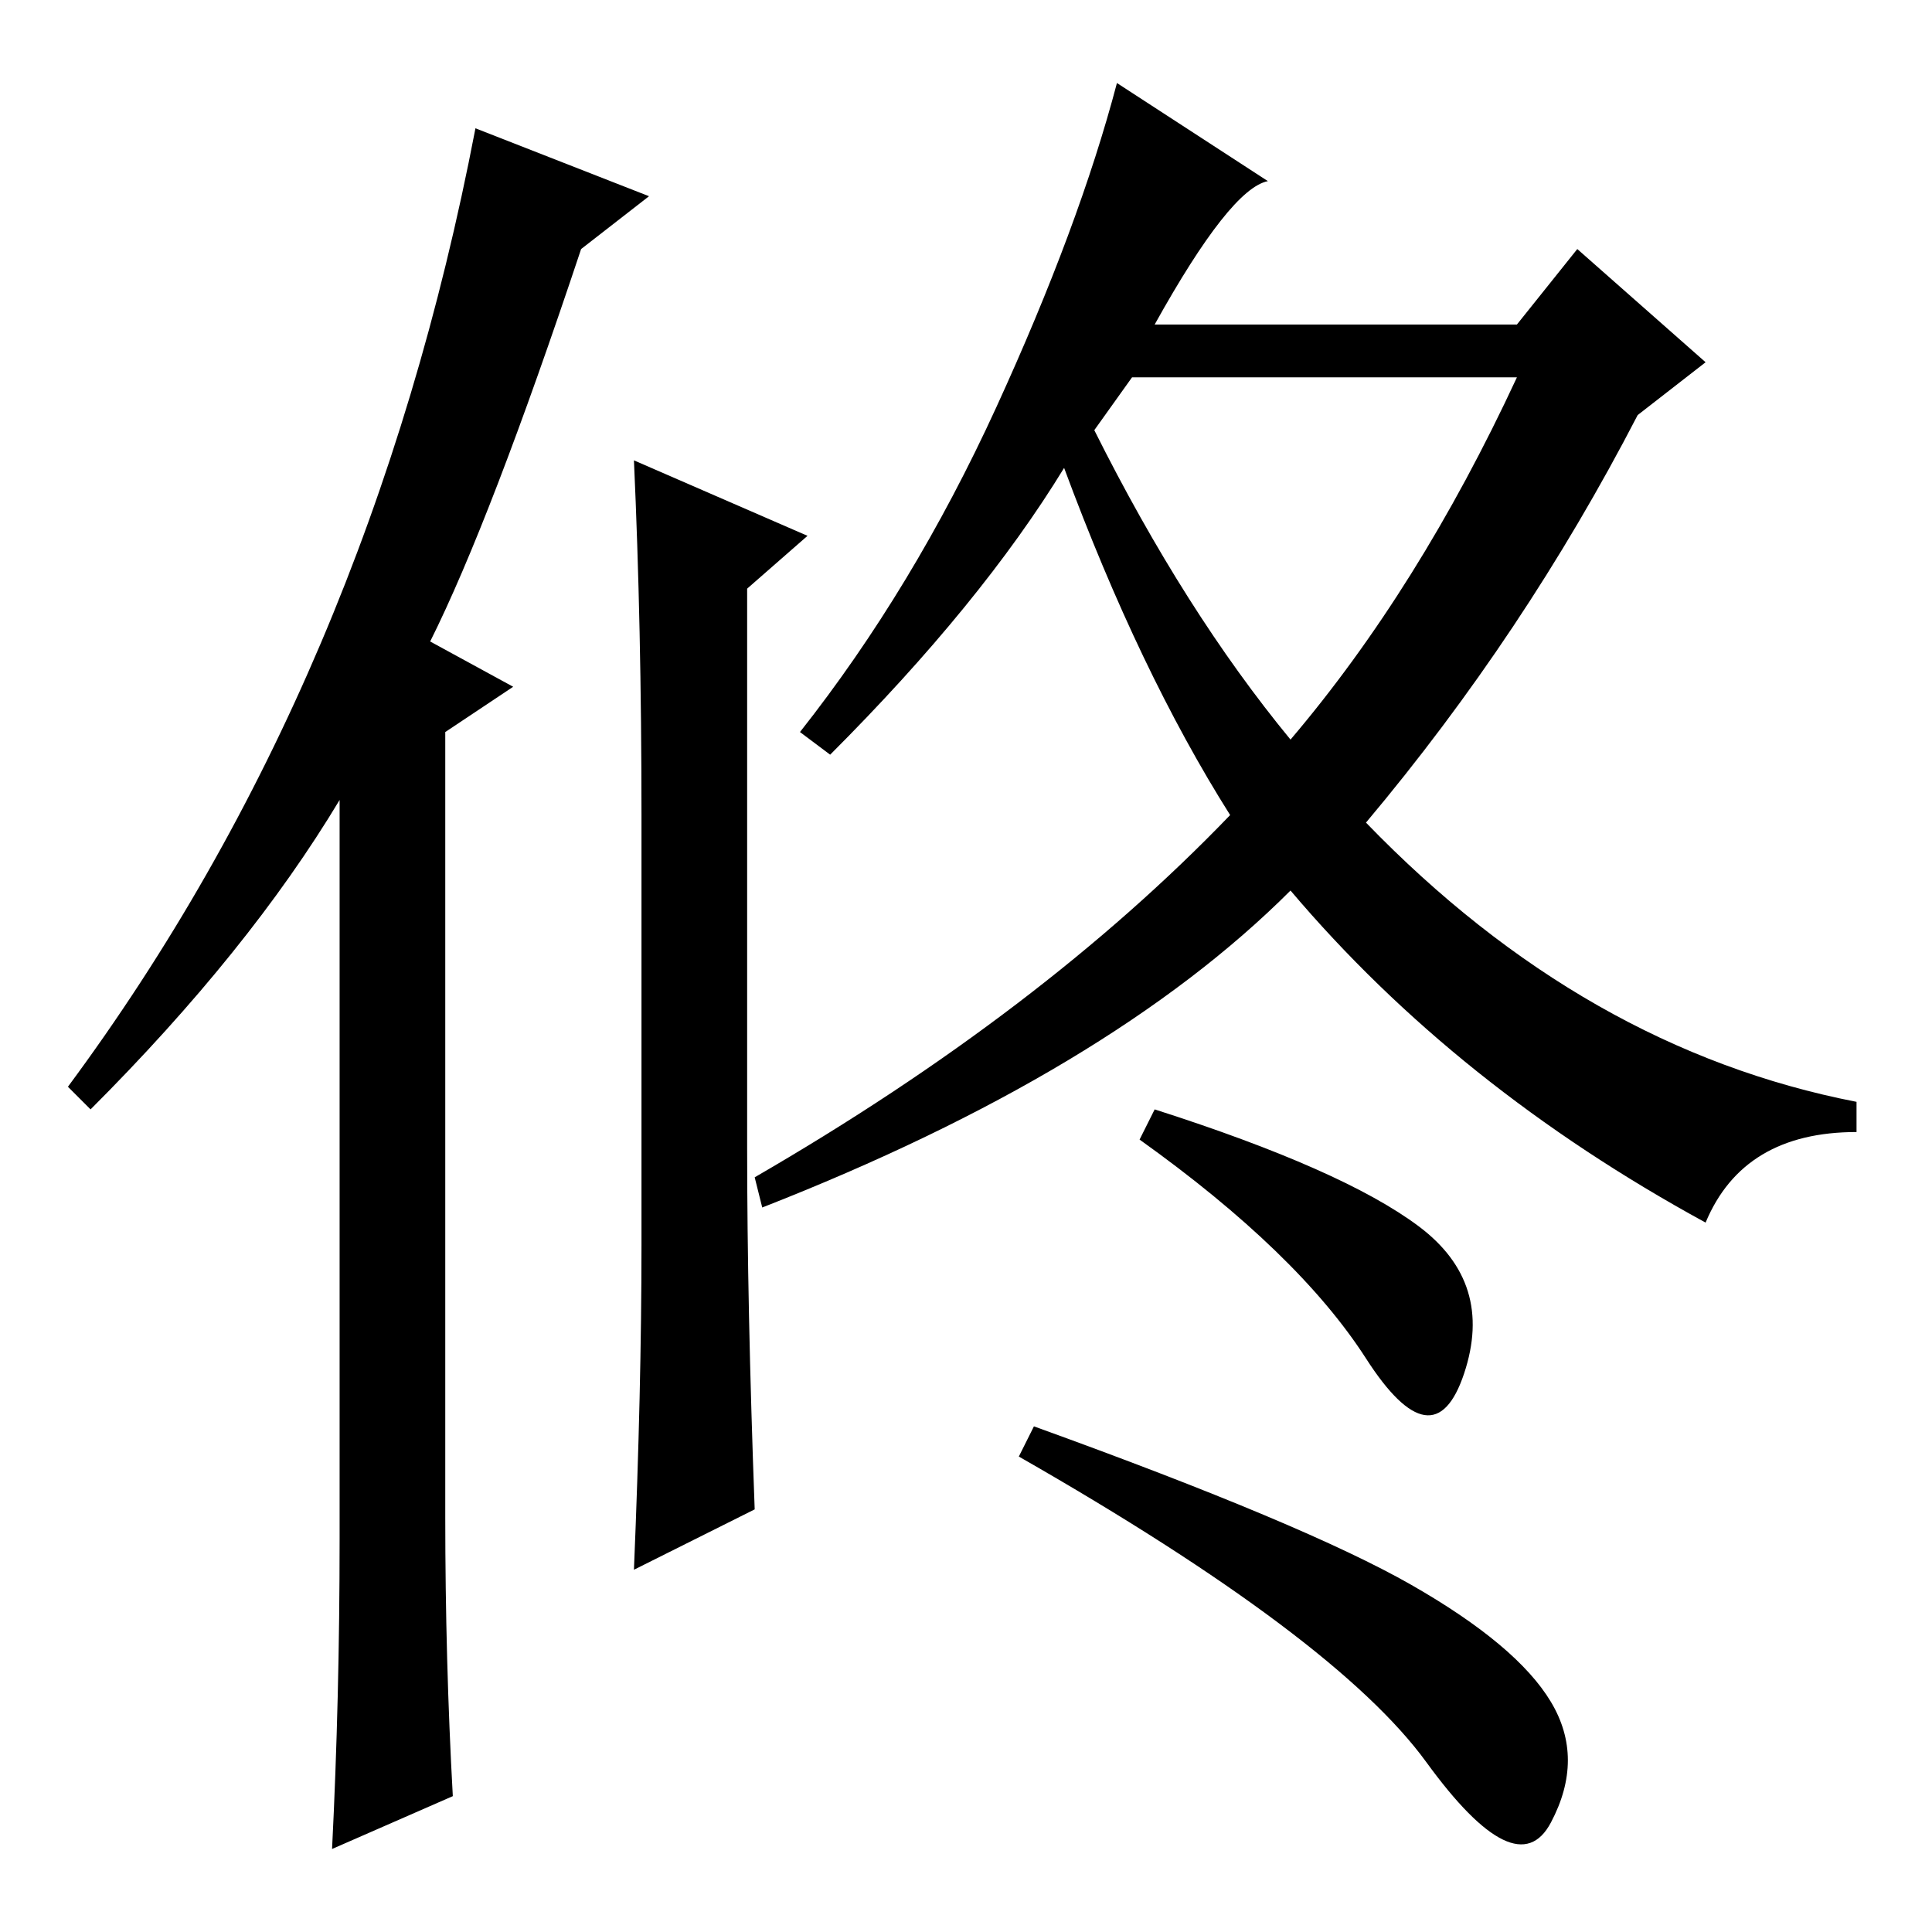 <?xml version="1.0" standalone="no"?>
<!DOCTYPE svg PUBLIC "-//W3C//DTD SVG 1.1//EN" "http://www.w3.org/Graphics/SVG/1.1/DTD/svg11.dtd" >
<svg xmlns="http://www.w3.org/2000/svg" xmlns:xlink="http://www.w3.org/1999/xlink" version="1.1" viewBox="0 -36 256 256">
  <g transform="matrix(1 0 0 -1 0 220)">
   <path fill="currentColor"
d="M86 230l-9 -7q-12 -36 -20 -52l11 -6l-9 -6v-104q0 -19 1 -37l-16 -7q1 20 1 41v98q-12 -20 -33 -41l-3 3q40 54 54 127zM85 91v57q0 25 -1 47l23 -10l-8 -7v-74q0 -21 1 -48l-16 -8q1 24 1 43zM153 213h48l8 10l17 -15l-9 -7q-15 -29 -36 -54q29 -30 65 -37v-4
q-15 0 -20 -12q-33 18 -55 44q-24 -24 -70 -42l-1 4q38 22 63 48q-12 19 -22 46q-11 -18 -31 -38l-4 3q15 19 26 43t16 43l20 -13q-5 -1 -15 -19zM188 93.5q10 -7.5 6 -19.5t-13 2t-30 29l2 4q25 -8 35 -15.5zM187 46q14 -8 18.5 -15.5t0 -16t-16.5 8t-54 40.5l2 4
q36 -13 50 -21zM145 199q12 -24 26 -41q17 20 30 48h-51z" />
  </g>

</svg>
